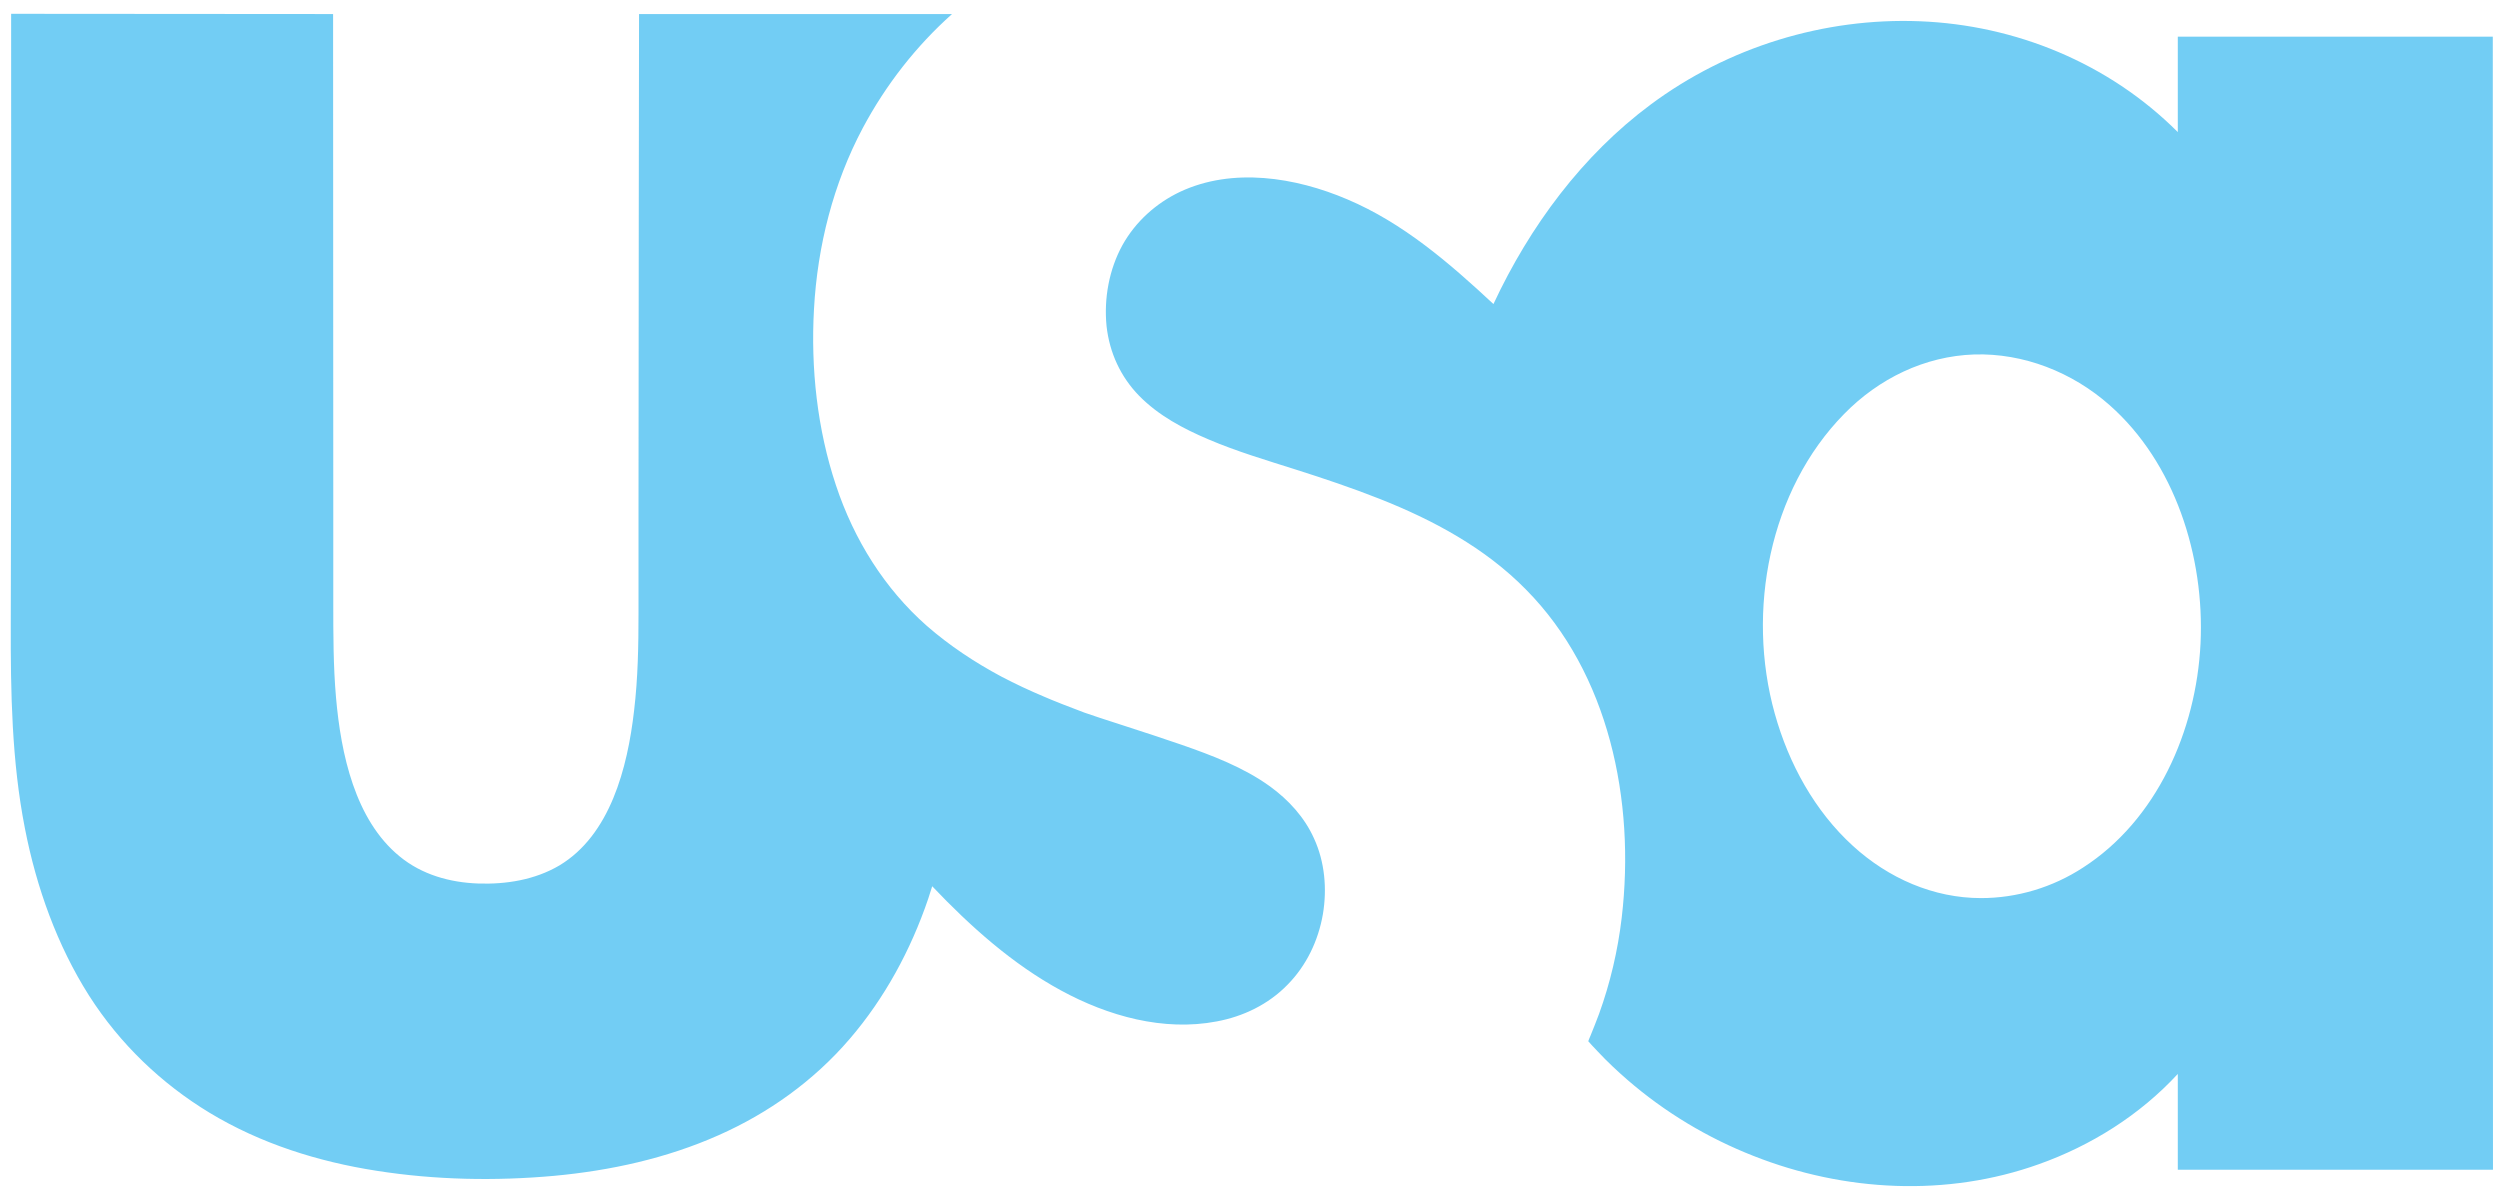 <?xml version="1.0" encoding="UTF-8"?>
<svg width="42px" height="20px" viewBox="0 0 42 20" version="1.1" xmlns="http://www.w3.org/2000/svg" xmlns:xlink="http://www.w3.org/1999/xlink">
    <!-- Generator: Sketch 47.1 (45422) - http://www.bohemiancoding.com/sketch -->
    <title>USA Network Logo</title>
    <desc>Created with Sketch.</desc>
    <defs></defs>
    <g id="Basic-Flow" stroke="none" stroke-width="1" fill="none" fill-rule="evenodd">
        <g id="Packages-Page" transform="translate(-71, -543)" fill="#72CDF4">
            <g id="Packages" transform="translate(36, 357)">
                <g id="Detail/Channels" transform="translate(32, 140.895)">
                    <g id="Logos" transform="translate(2.4, 42.474)">
                        <g id="USA-Network-Logo" transform="translate(0, 1.882)">
                            <g id="svg2">
                                <g id="layer1" transform="translate(0.75, 0.202)">
                                    <g id="g103826" transform="translate(21.031, 10.494) scale(1, -1) translate(-21.031, -10.494) translate(0.031, 0.514)">
                                        <path d="M36.406,17.708 C35.241,18.873 33.67,19.508 32.068,19.57 C30.469,19.632 28.854,19.141 27.548,18.169 C26.408,17.322 25.521,16.131 24.909,14.819 C24.163,15.513 23.388,16.183 22.451,16.579 C21.583,16.949 20.527,17.119 19.643,16.704 C19.243,16.514 18.897,16.206 18.675,15.807 C18.453,15.401 18.363,14.917 18.409,14.449 C18.459,13.998 18.647,13.595 18.956,13.278 C19.284,12.944 19.699,12.725 20.115,12.548 C20.596,12.342 21.096,12.195 21.589,12.038 C22.064,11.887 22.532,11.73 22.995,11.547 C23.888,11.194 24.766,10.726 25.456,10.022 C26.849,8.615 27.295,6.475 27.064,4.512 C26.999,3.959 26.871,3.413 26.683,2.893 C26.636,2.772 26.59,2.647 26.54,2.529 C26.524,2.497 26.502,2.434 26.502,2.434 C26.502,2.434 26.615,2.307 26.665,2.258 C26.821,2.091 26.986,1.937 27.158,1.787 C27.789,1.24 28.51,0.808 29.279,0.507 C30.803,-0.095 32.527,-0.186 34.076,0.37 C34.948,0.681 35.766,1.191 36.406,1.885 L36.406,0.275 L41.701,0.275 L41.698,19.311 L36.406,19.311 L36.406,17.708 Z M33.1,4.839 C32.302,4.839 31.544,5.172 30.949,5.715 C30.308,6.299 29.87,7.094 29.635,7.939 C29.154,9.663 29.544,11.692 30.798,12.97 C31.384,13.57 32.157,13.944 32.985,13.972 C33.813,13.997 34.631,13.677 35.26,13.121 C36.356,12.154 36.858,10.58 36.788,9.117 C36.716,7.644 36.048,6.145 34.813,5.351 C34.302,5.018 33.704,4.839 33.1,4.839 L33.1,4.839 Z M17.362,8.222 C17.119,8.324 16.879,8.436 16.641,8.561 C16.198,8.798 15.773,9.078 15.388,9.414 C14.683,10.036 14.168,10.855 13.863,11.774 C13.549,12.716 13.438,13.739 13.494,14.734 C13.552,15.797 13.82,16.847 14.313,17.775 C14.701,18.503 15.212,19.155 15.813,19.691 L10.555,19.691 C10.555,19.691 10.546,13.766 10.546,11.402 L10.546,9.634 C10.546,9.084 10.537,8.538 10.472,7.991 C10.361,7.023 10.069,5.898 9.216,5.387 C8.803,5.144 8.319,5.068 7.851,5.084 C7.383,5.101 6.909,5.229 6.53,5.542 C5.784,6.154 5.547,7.257 5.464,8.209 C5.418,8.739 5.418,9.269 5.418,9.795 L5.418,11.567 C5.418,12.755 5.415,19.691 5.415,19.691 L0.006,19.695 C0.006,19.695 0.01,11.807 0,9.443 C-0.003,8.298 0.016,7.139 0.237,6.013 C0.431,5.015 0.78,4.044 1.315,3.201 C1.836,2.385 2.535,1.72 3.339,1.233 C4.201,0.712 5.168,0.41 6.145,0.258 C7.13,0.103 8.141,0.084 9.129,0.173 C10.075,0.261 11.017,0.466 11.895,0.857 C12.727,1.226 13.488,1.766 14.097,2.477 C14.679,3.155 15.12,3.965 15.413,4.828 C15.434,4.897 15.459,4.969 15.48,5.038 C16.124,4.36 16.829,3.731 17.639,3.29 C18.434,2.856 19.367,2.596 20.26,2.767 C20.701,2.849 21.126,3.05 21.452,3.386 C21.763,3.702 21.967,4.12 22.044,4.571 C22.115,4.996 22.075,5.447 21.896,5.838 C21.736,6.197 21.465,6.49 21.157,6.714 C20.71,7.037 20.18,7.237 19.669,7.415 C19.099,7.613 18.243,7.879 18.037,7.955 C17.83,8.031 17.473,8.172 17.362,8.222 L17.362,8.222 Z" id="path103828"></path>
                                    </g>
                                </g>
                            </g>
                        </g>
                    </g>
                </g>
            </g>
        </g>
    </g>
</svg>
